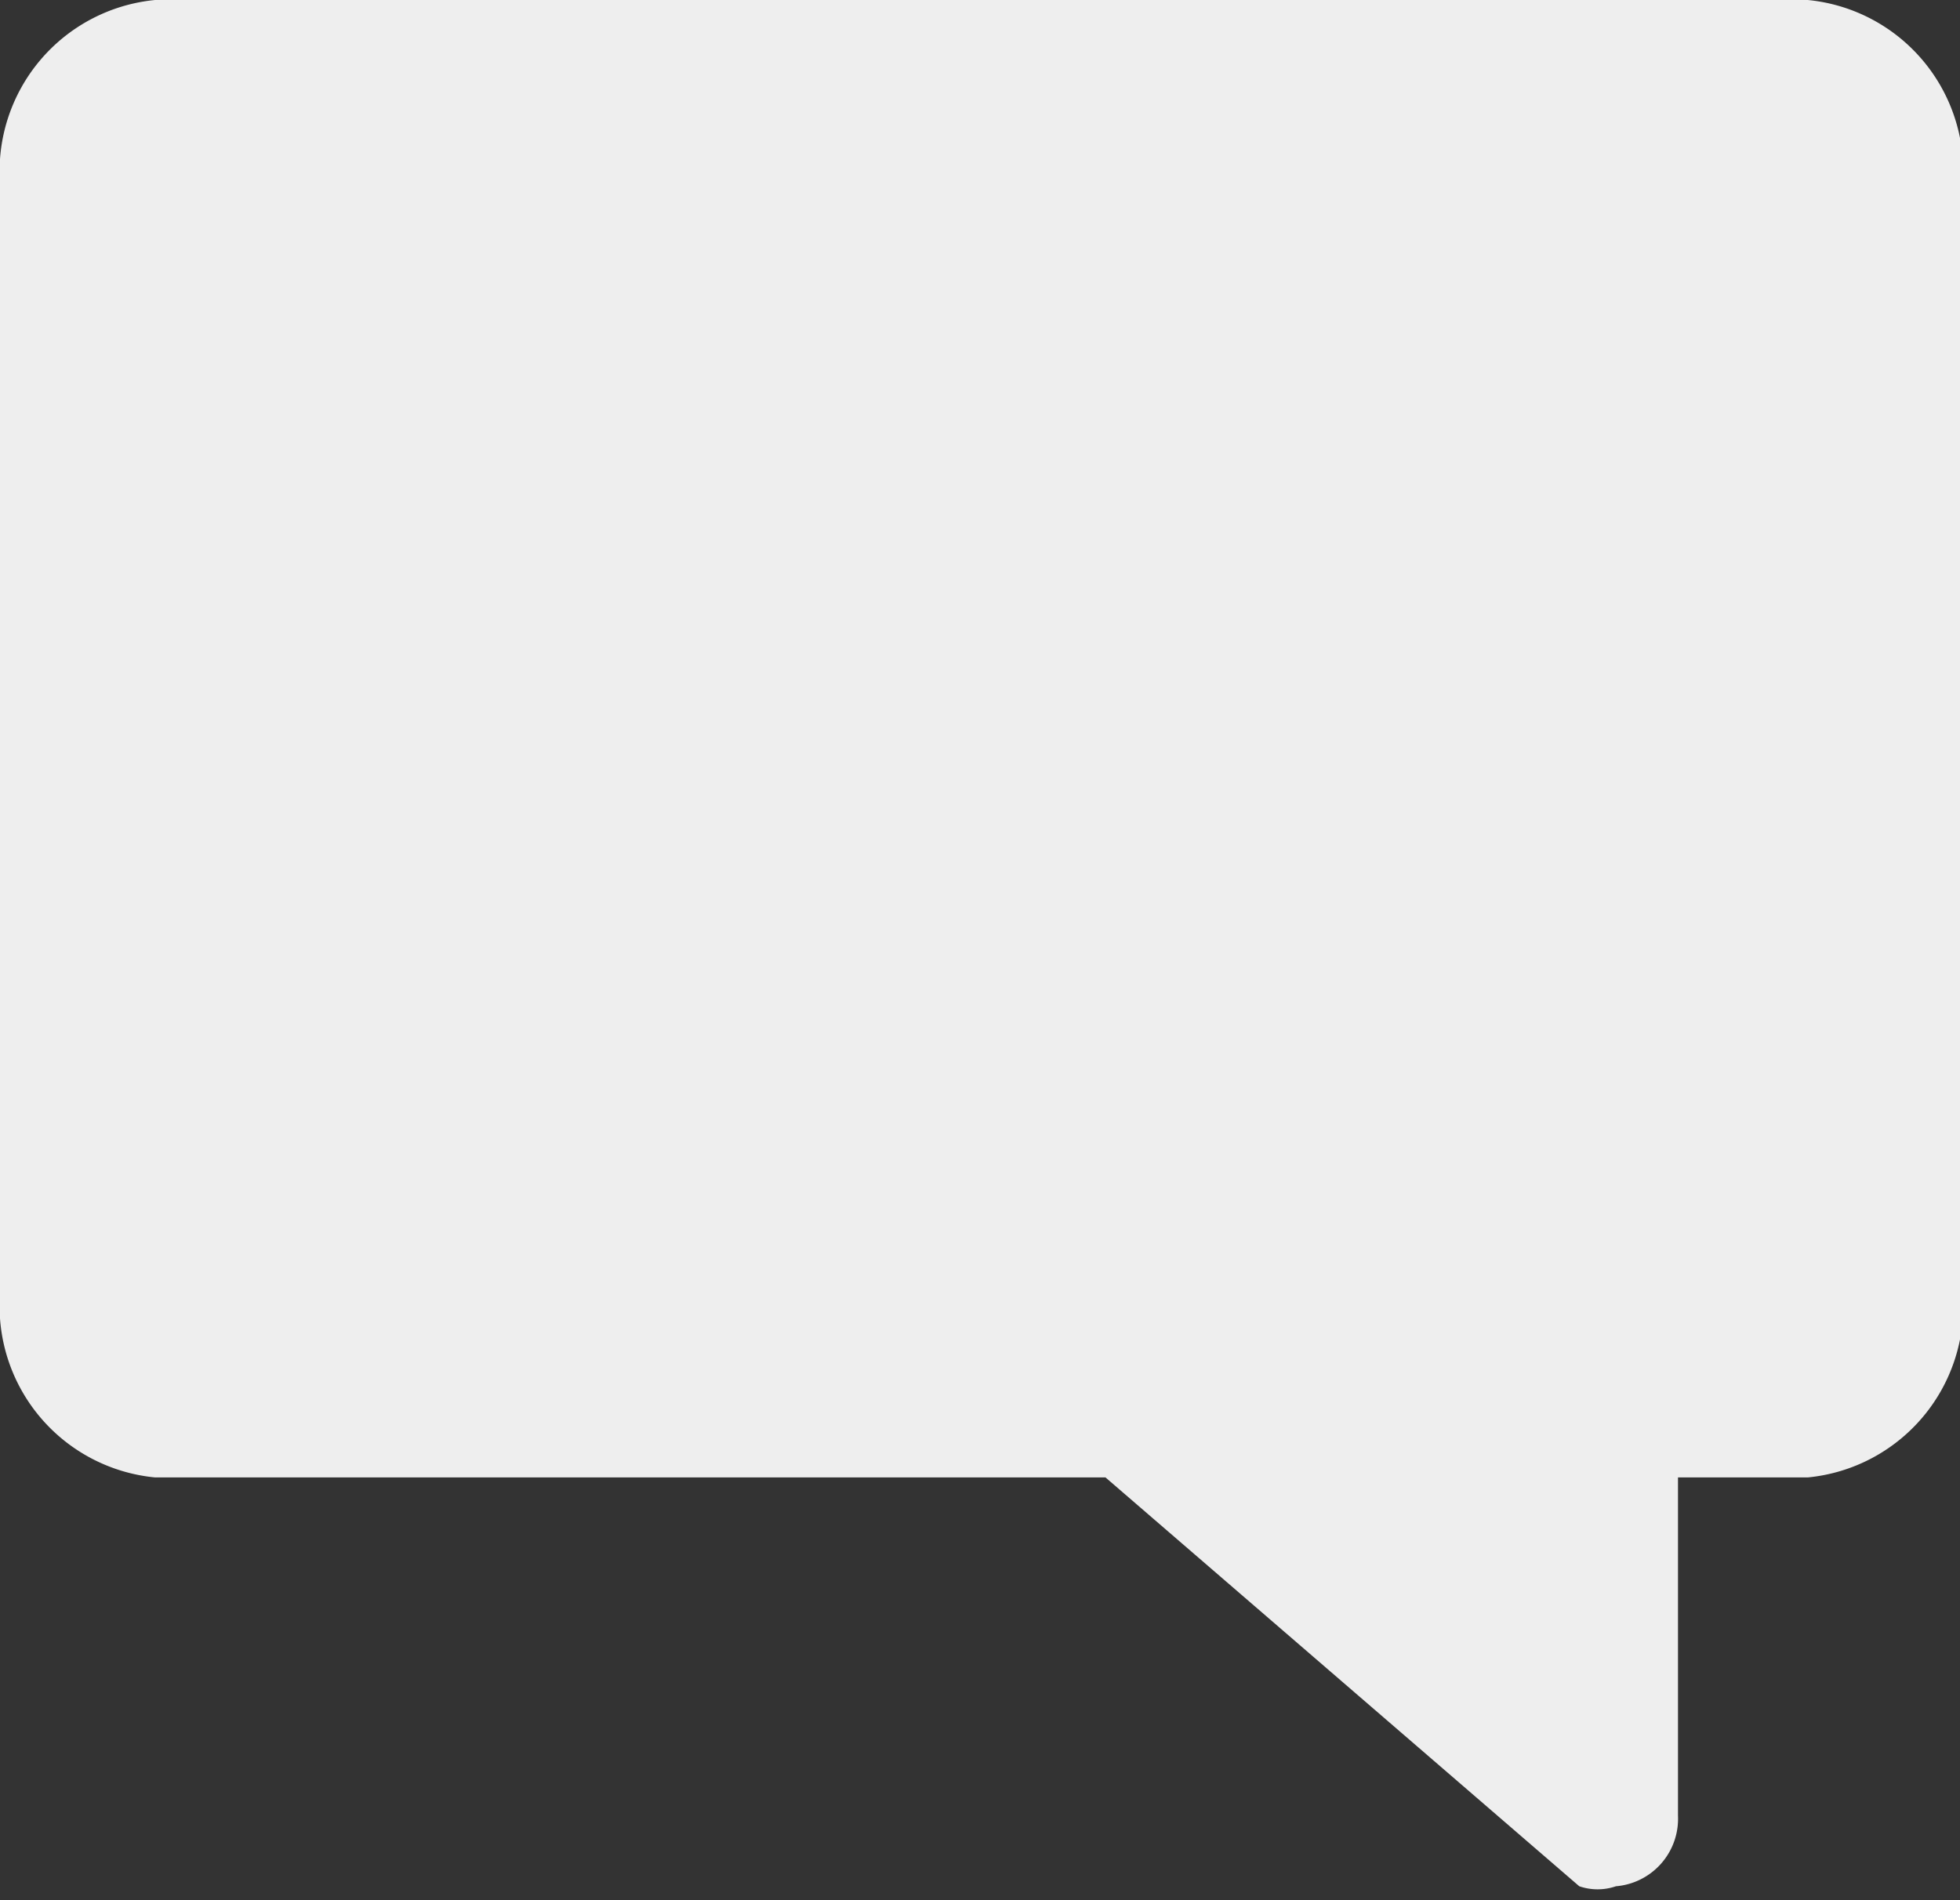 <svg id="Ebene_1" data-name="Ebene 1" xmlns="http://www.w3.org/2000/svg" viewBox="0 0 6.95 6.74"><rect x="0" y="0" width="6.95" height="6.74" fill="#333333" stroke="none"/><defs><style>.cls-1{fill:#eee;}</style></defs><title>comments</title><path class="cls-1" d="M1.47,1.18a.61.61,0,0,0-.55.65V5.77a.61.61,0,0,0,.55.65H4.84L6.52,7.87a.2.2,0,0,0,.13,0,.24.24,0,0,0,.22-.25V6.42h.46a.61.61,0,0,0,.55-.65V1.83a.61.61,0,0,0-.55-.65Z" transform="translate(-0.92 -1.18)"/></svg>